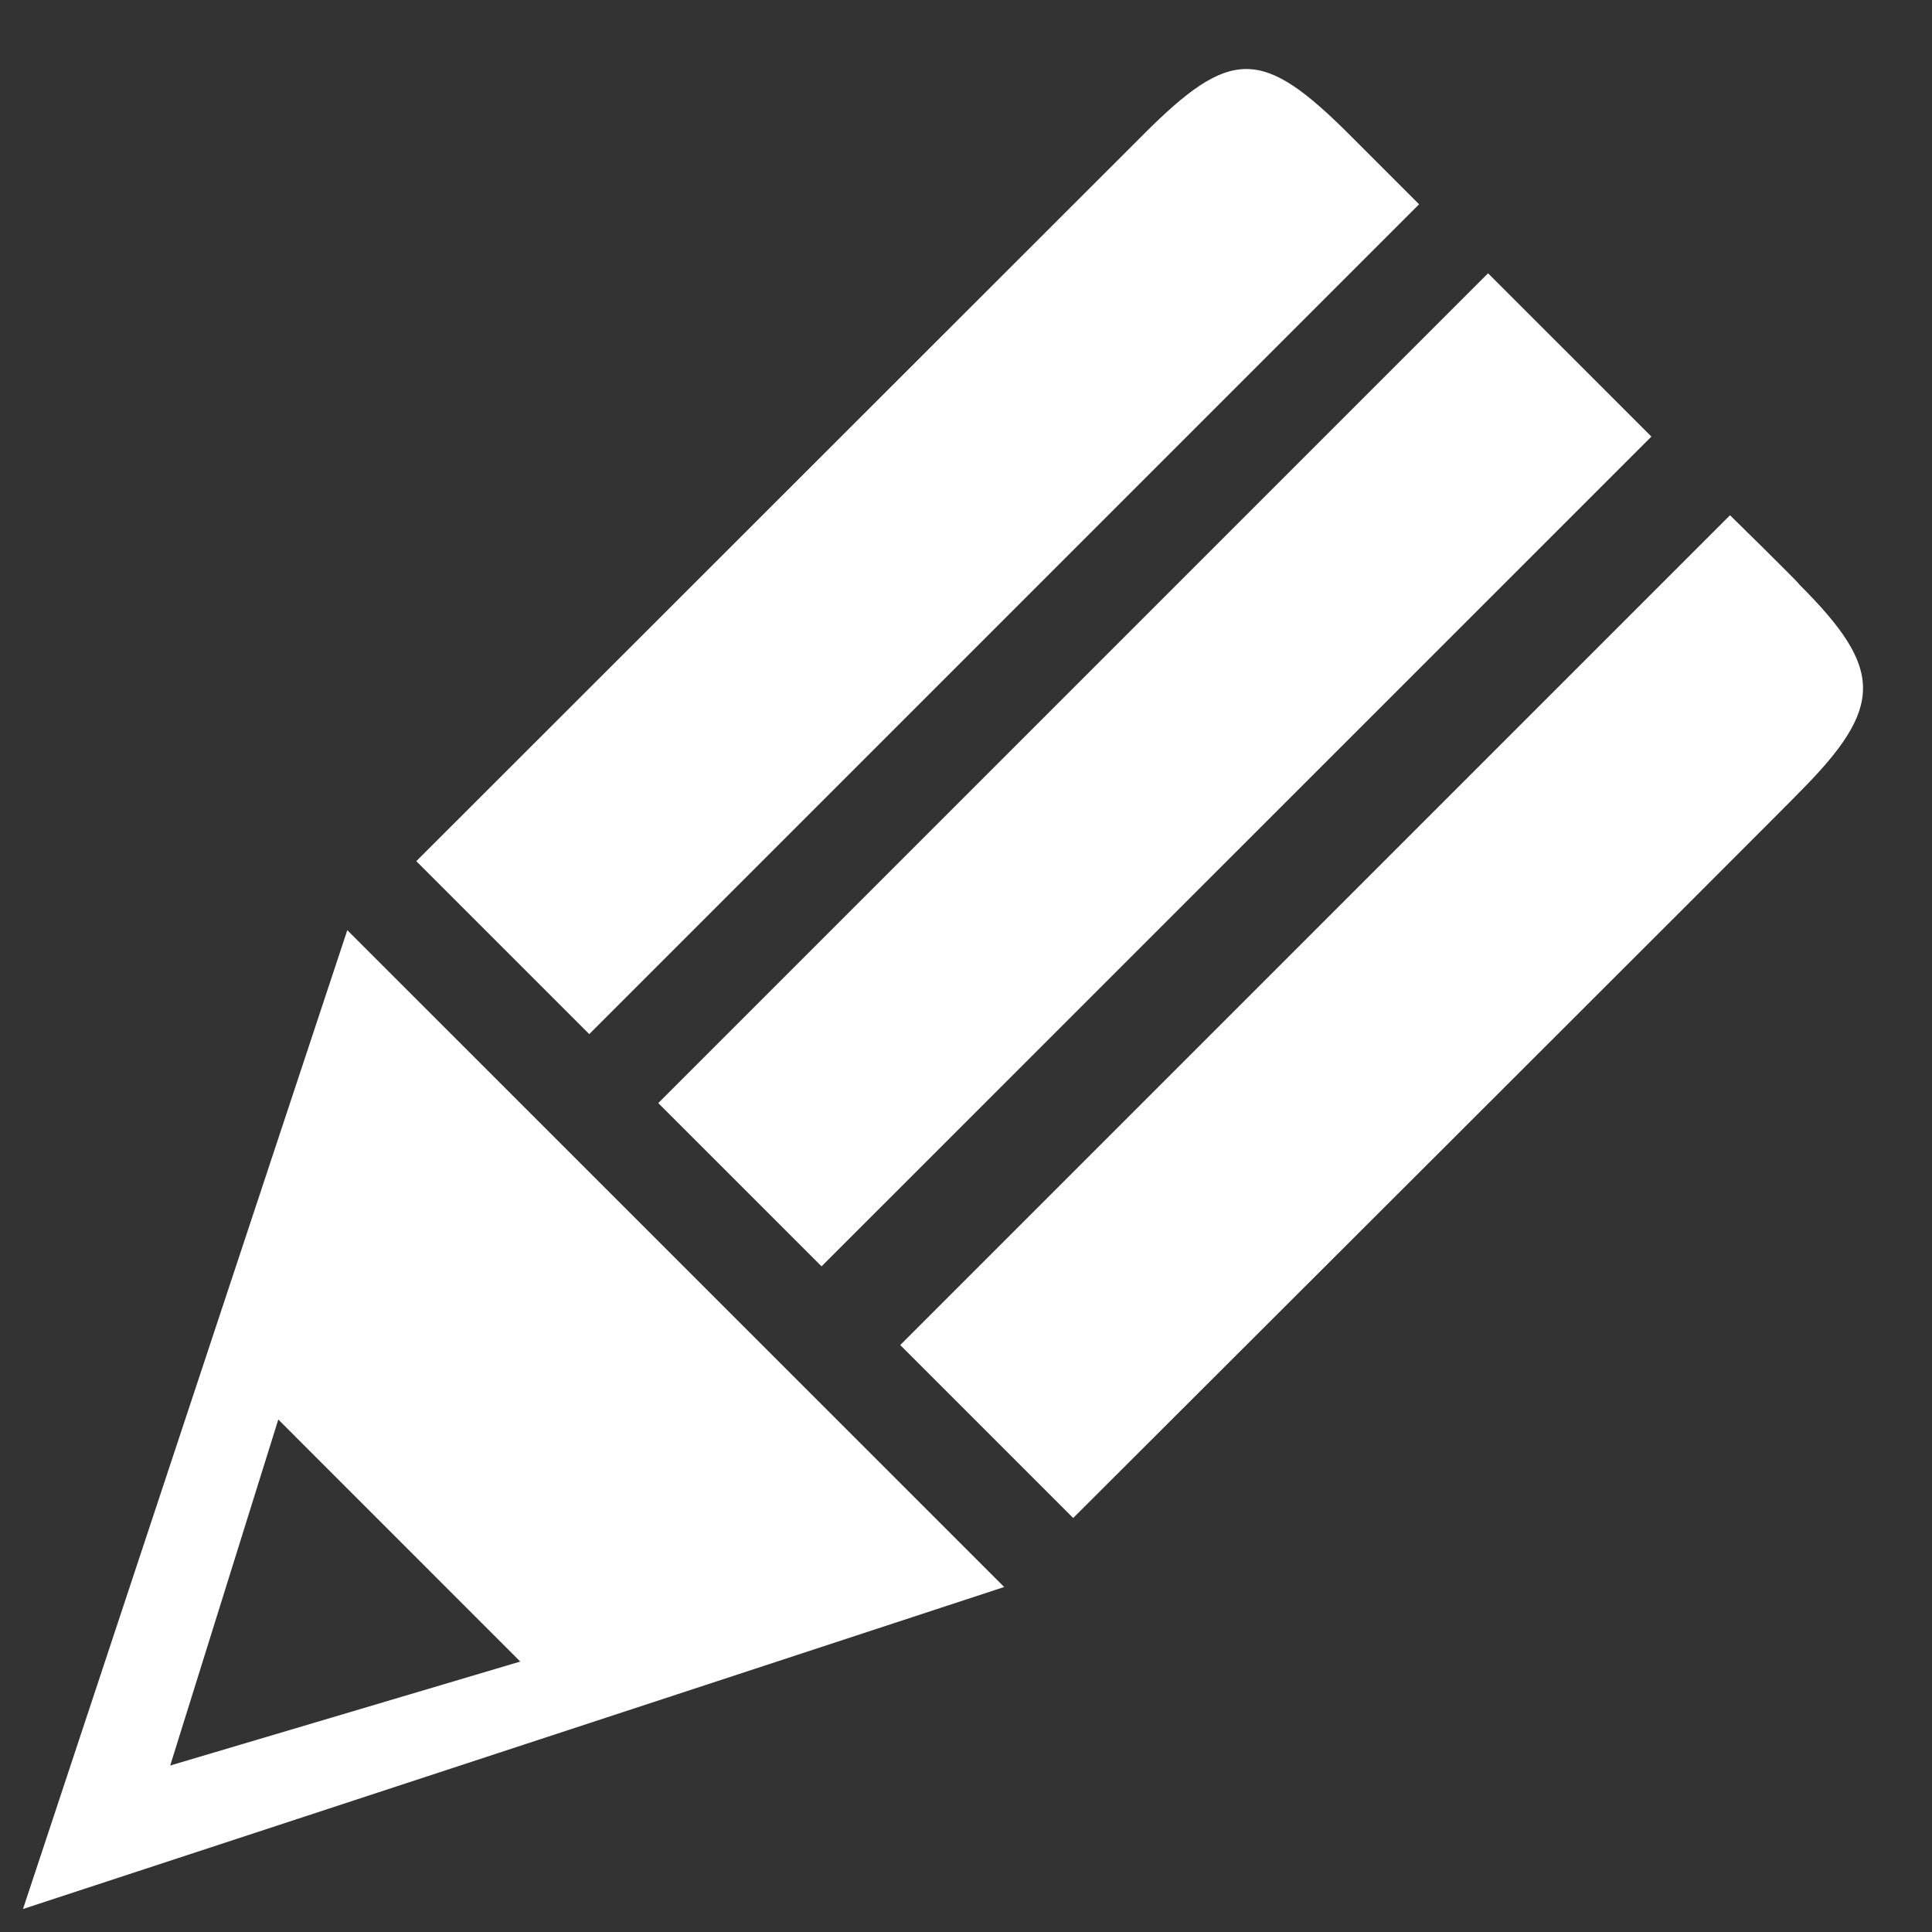 <?xml version="1.0" encoding="utf-8"?>
<!-- Generator: Adobe Illustrator 17.0.0, SVG Export Plug-In . SVG Version: 6.00 Build 0)  -->
<!DOCTYPE svg PUBLIC "-//W3C//DTD SVG 1.1//EN" "http://www.w3.org/Graphics/SVG/1.1/DTD/svg11.dtd">
<svg version="1.1" id="Layer_1" xmlns="http://www.w3.org/2000/svg" xmlns:xlink="http://www.w3.org/1999/xlink" x="0px" y="0px"
	 width="42px" height="42px" viewBox="0 0 42 42" enable-background="new 0 0 42 42" xml:space="preserve">
<rect x="0" y="0" width="42" height="42" fill="#333333" stroke="none"/>
<g>
	<path fill="#FFFFFF" d="M19.57,29.24L23.33,33c0,0,15.8-15.769,15.79-15.779c1.851-1.859,1.83-2.68,0-4.51
		c0.01-0.02-1.511-1.51-1.511-1.51L19.57,29.24z M17.86,27.529L35.9,9.491l-3.551-3.55L14.31,23.98L17.86,27.529z M30.85,4.441
		l-1.5-1.5c-1.91-1.91-2.59-1.931-4.51,0L9.05,18.721l3.76,3.76L30.85,4.441z M7.55,20.221L0.5,41.5l21.33-7L7.55,20.221z
		 M6.05,30.859l5.26,5.262l-7.61,2.26L6.05,30.859z"/>
</g>
</svg>
